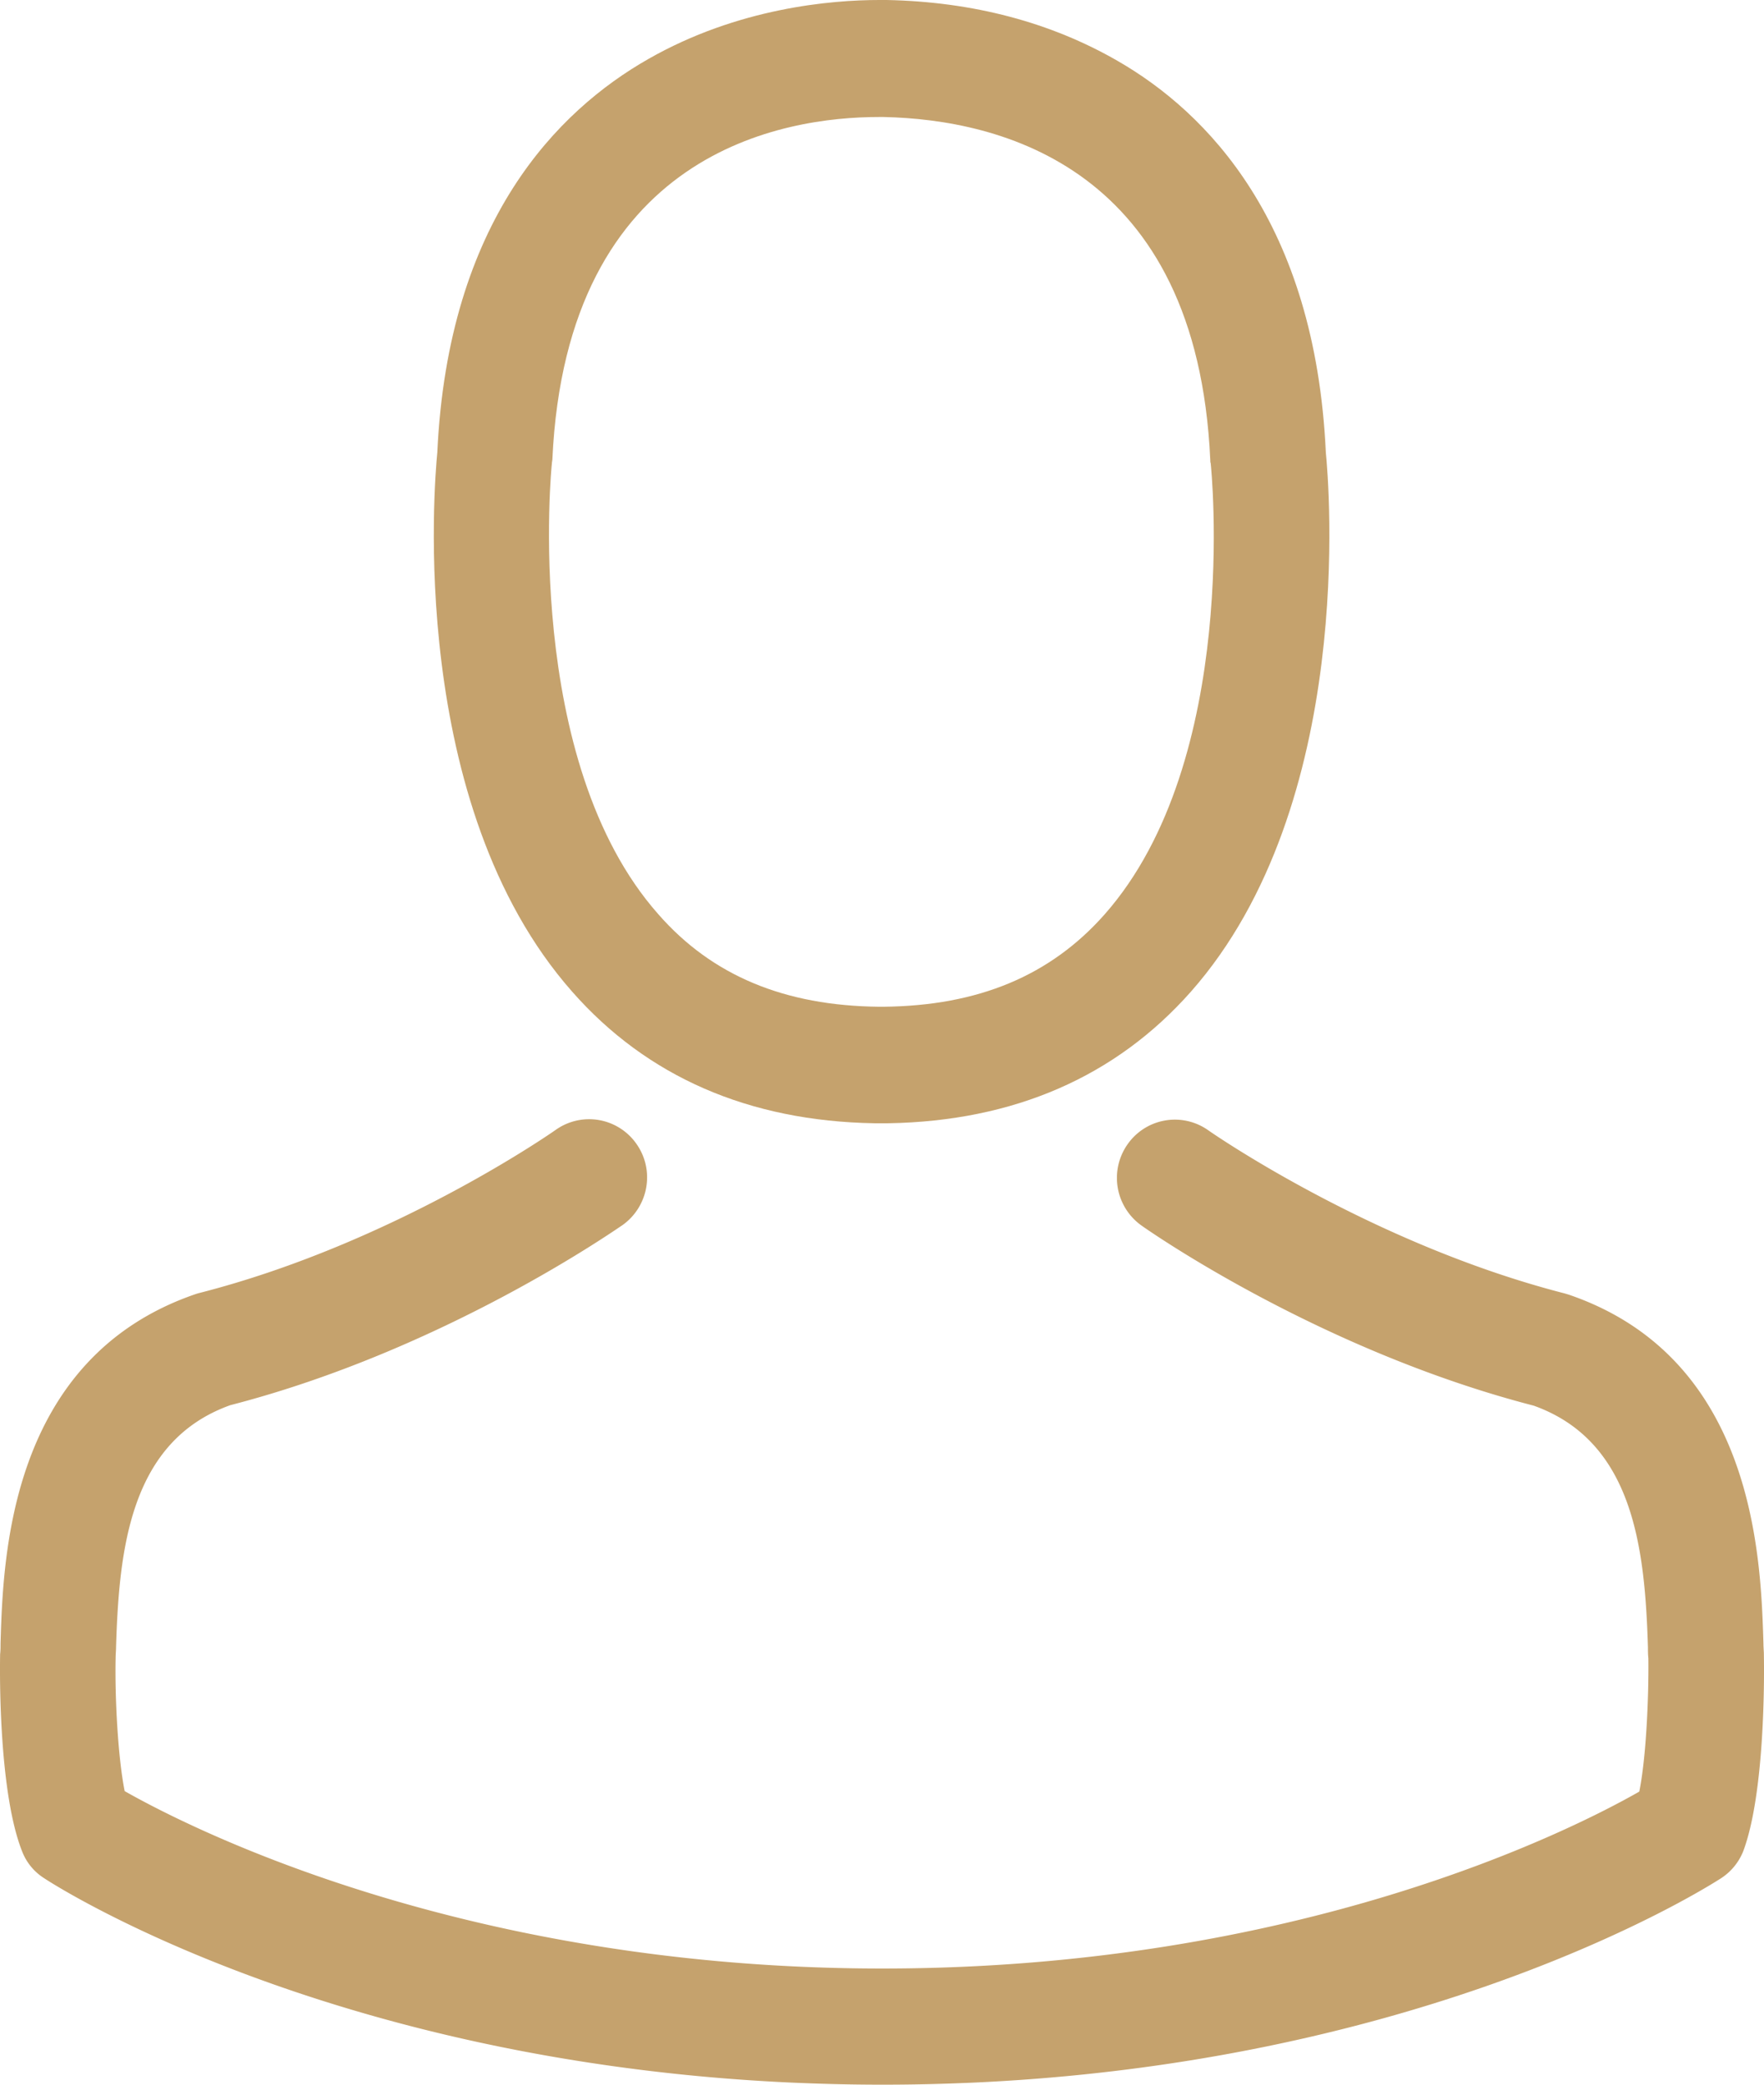 <svg width="33" height="39" fill="none" xmlns="http://www.w3.org/2000/svg"><path d="M16.36 21.014h.256c2.354-.04 4.258-.872 5.664-2.463 3.093-3.505 2.58-9.514 2.523-10.087-.2-4.305-2.225-6.364-3.896-7.325C19.66.42 18.207.032 16.584 0h-.136c-.892 0-2.643.145-4.323 1.106-1.687.961-3.743 3.02-3.944 7.358-.056.573-.57 6.582 2.522 10.087 1.398 1.59 3.302 2.423 5.656 2.463zM10.325 8.666c0-.025.008-.049.008-.065.265-5.79 4.354-6.412 6.106-6.412h.096c2.17.048 5.857.936 6.106 6.412 0 .024 0 .049.008.065.008.056.57 5.548-1.984 8.44-1.013 1.146-2.362 1.711-4.138 1.728h-.08c-1.768-.017-3.126-.582-4.13-1.729-2.547-2.875-2-8.39-1.992-8.44z" fill="#C5A26D"/><path d="M32.998 30.98v-.024c0-.064-.008-.129-.008-.201-.049-1.6-.153-5.339-3.64-6.534l-.08-.024c-3.623-.93-6.636-3.029-6.668-3.053a1.08 1.08 0 0 0-1.51.266 1.093 1.093 0 0 0 .265 1.519c.136.097 3.334 2.334 7.335 3.368 1.872.67 2.08 2.68 2.137 4.522 0 .073 0 .137.008.202.008.727-.04 1.85-.17 2.496-1.3.743-6.402 3.31-14.163 3.31-7.729 0-12.862-2.575-14.172-3.319-.128-.646-.185-1.768-.169-2.495 0-.065.008-.13.008-.202.057-1.841.265-3.852 2.137-4.523 4.001-1.033 7.199-3.279 7.335-3.367.49-.348.611-1.026.265-1.519a1.08 1.08 0 0 0-1.51-.266c-.032.024-3.029 2.124-6.668 3.053-.032.008-.056.016-.08.024C.163 25.416.058 29.155.01 30.747c0 .072 0 .137-.008.201v.025c-.008.42-.016 2.576.41 3.658.08.21.225.388.418.509.24.16 6.017 3.86 15.682 3.86s15.441-3.707 15.682-3.86a1.08 1.08 0 0 0 .418-.509c.402-1.074.394-3.23.386-3.65z" fill="#C5A26D"/></svg>